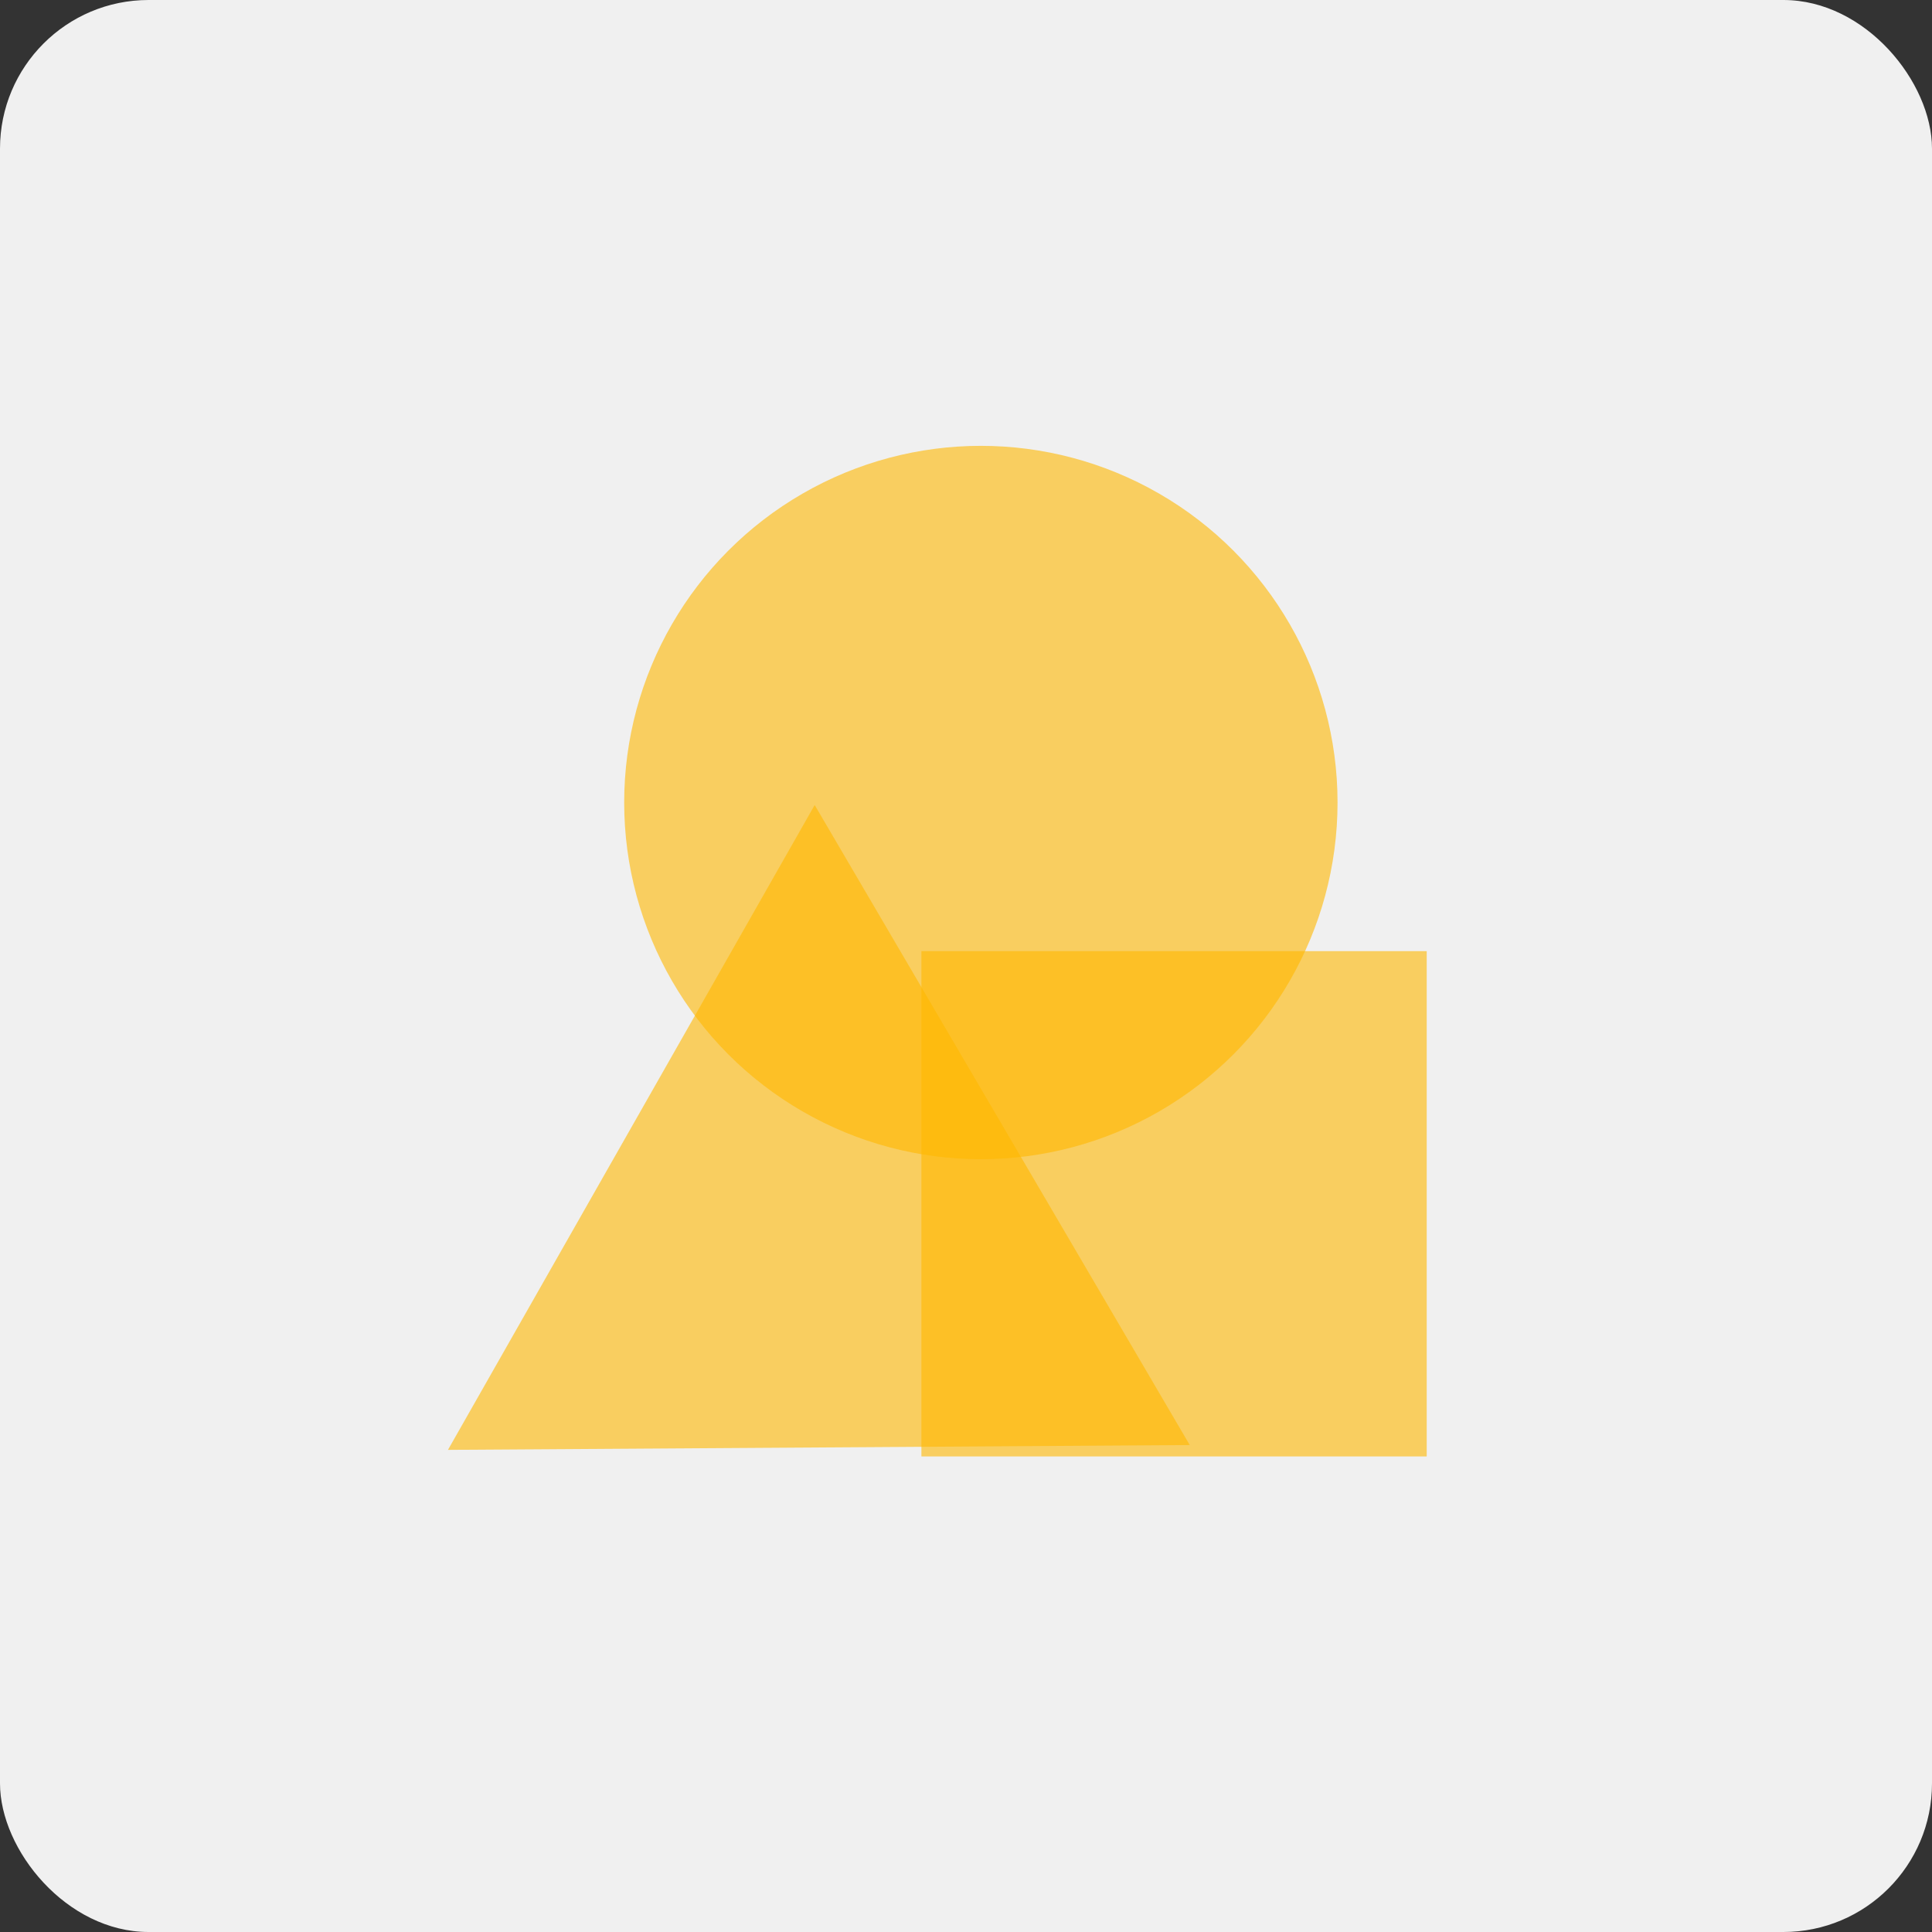 <svg width="65" height="65" viewBox="0 0 65 65" fill="none" xmlns="http://www.w3.org/2000/svg">
<rect x="0" y="0" width="65" height="65" fill="#333333" stroke="none"/>
<rect width="65" height="65" rx="5" fill="#F0F0F0"/>
<circle opacity="0.6" cx="33" cy="27" r="12" fill="#FFB800"/>
<path opacity="0.6" d="M27.409 27.084L40.028 48.617L15.071 48.779L27.409 27.084Z" fill="#FFB800"/>
<rect opacity="0.6" x="31" y="32" width="17" height="17" fill="#FFB800"/>
</svg>
